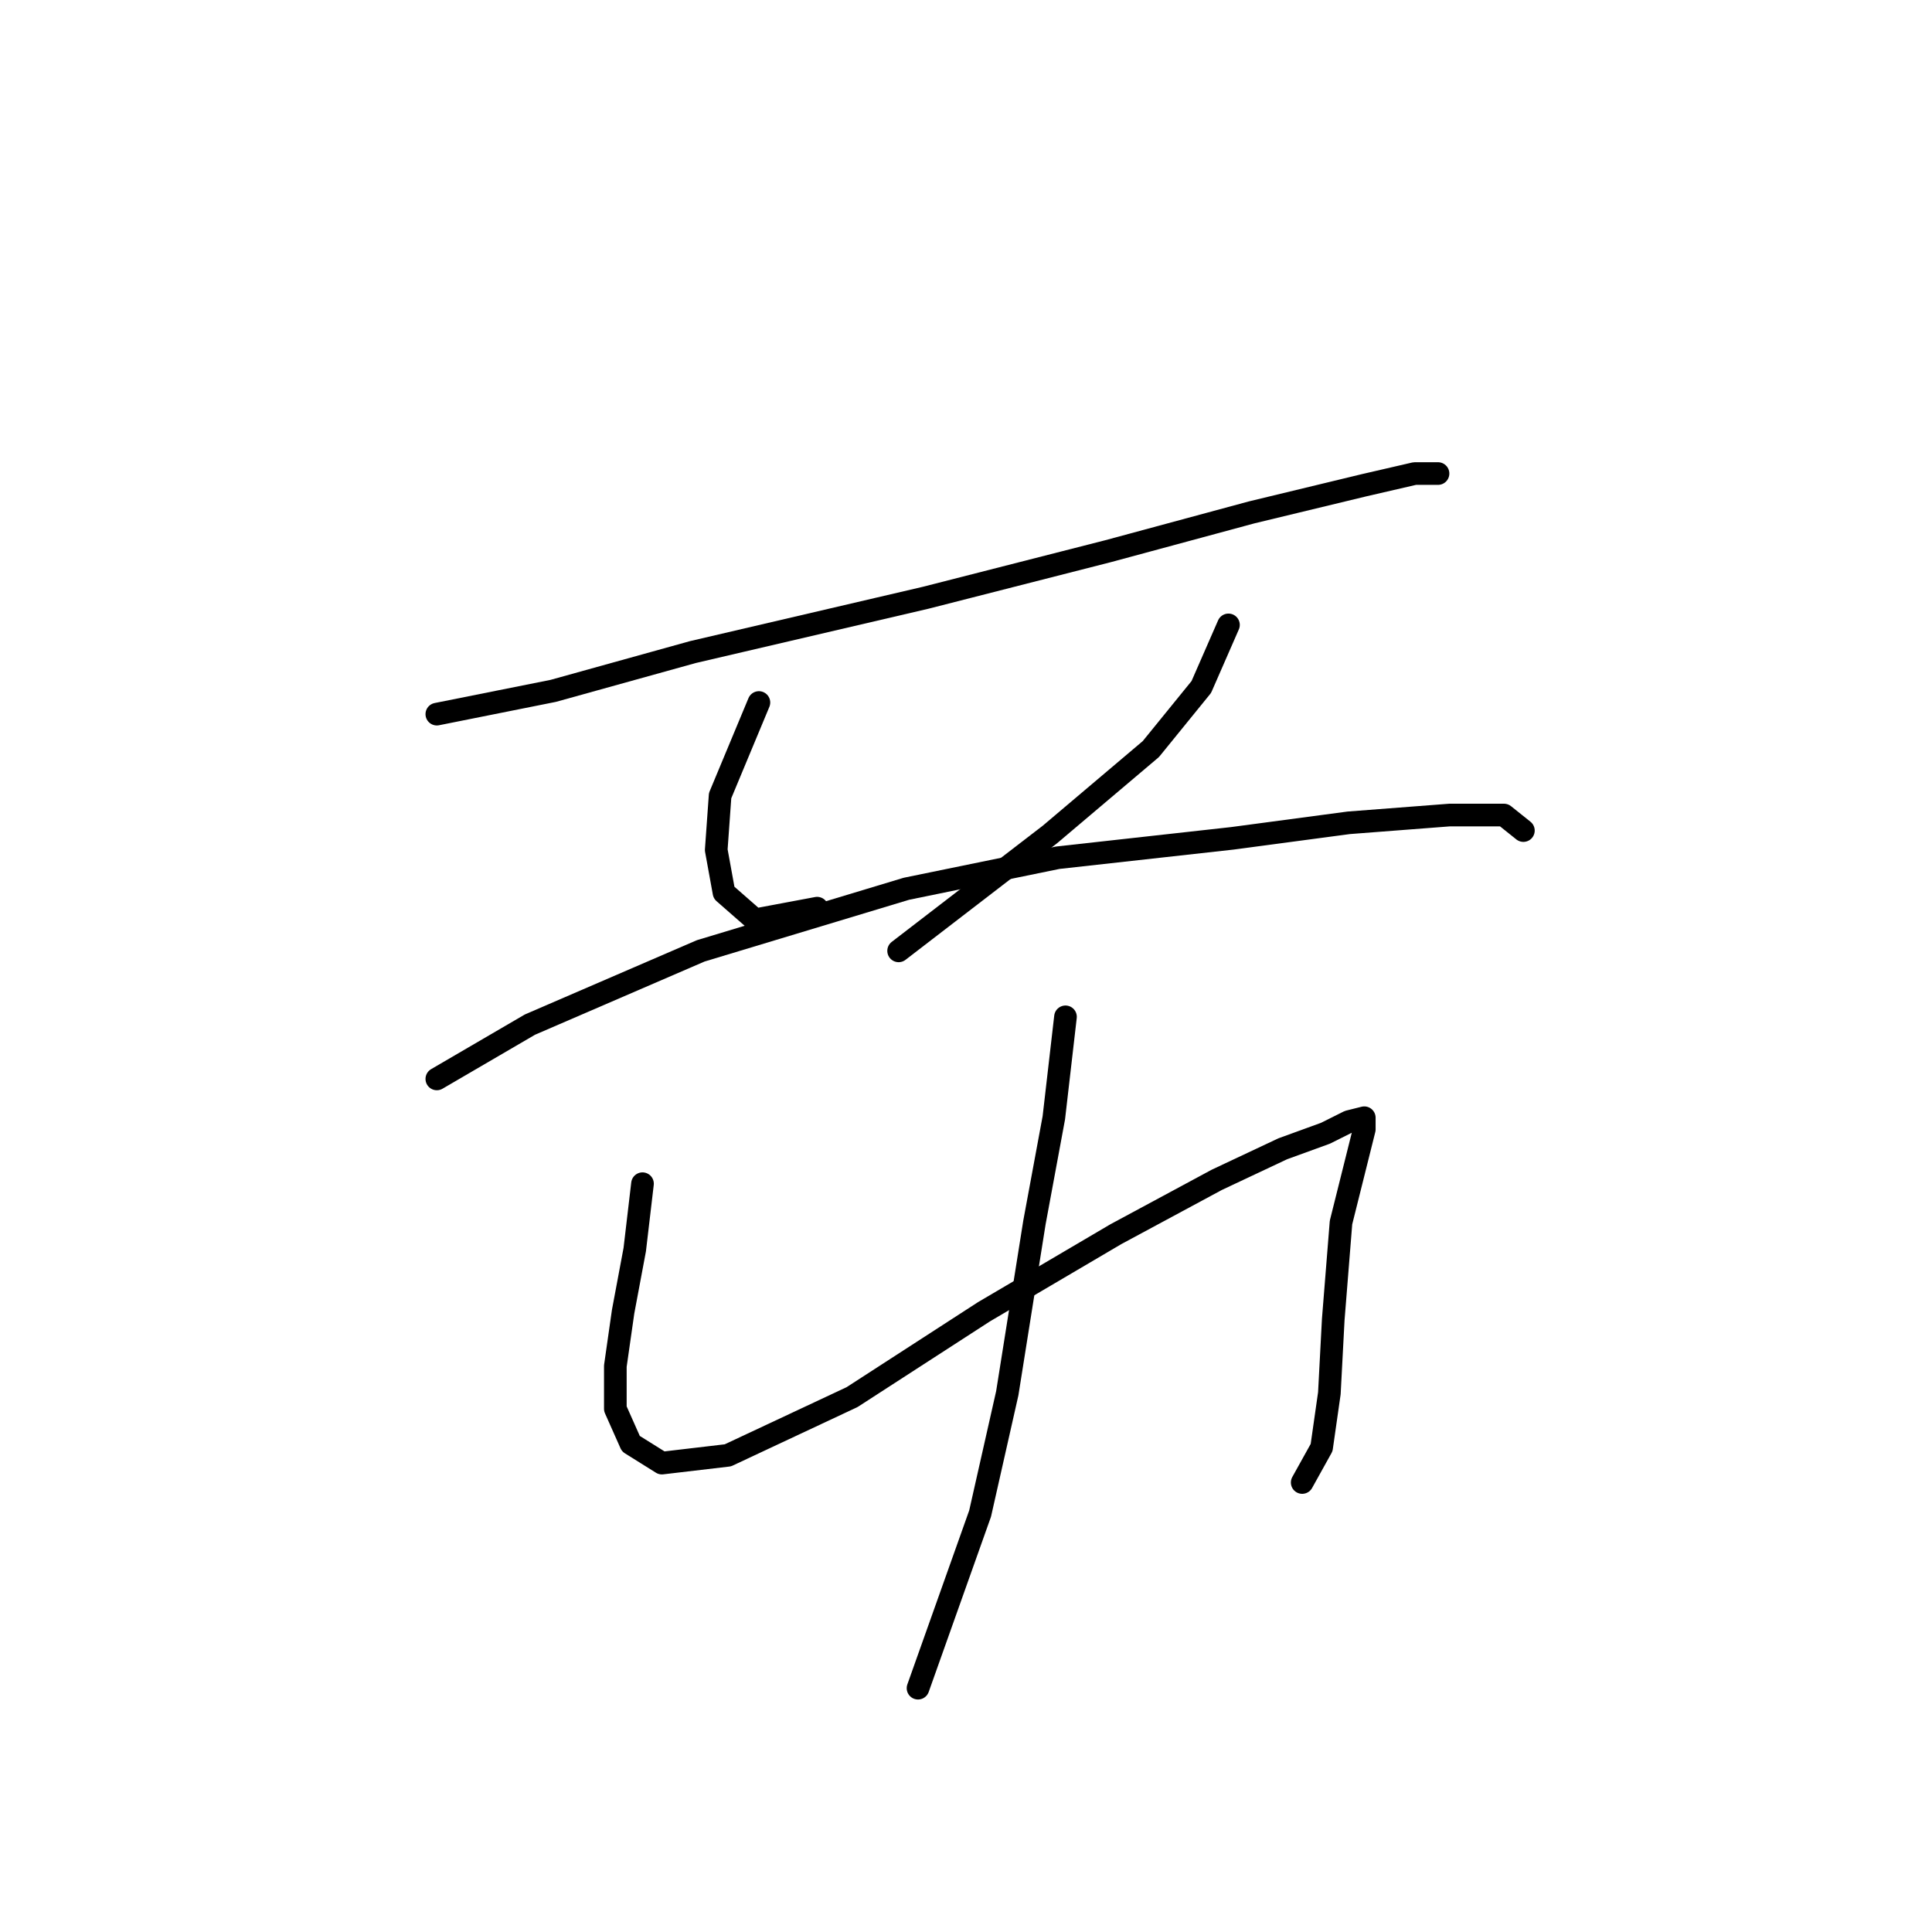 <?xml version="1.0" standalone="no"?>
    <svg width="256" height="256" xmlns="http://www.w3.org/2000/svg" version="1.1">
    <polyline stroke="black" stroke-width="3" stroke-linecap="round" fill="transparent" stroke-linejoin="round" points="57.882 94.628 73.308 91.543 91.819 86.401 122.671 79.202 146.838 73.032 165.863 67.89 180.775 64.291 187.46 62.748 190.545 62.748 190.545 62.748 " />
        <polyline stroke="black" stroke-width="3" stroke-linecap="round" fill="transparent" stroke-linejoin="round" points="100.56 93.086 95.418 105.426 94.904 112.625 95.933 118.281 100.046 121.881 108.273 120.338 108.273 120.338 " />
        <polyline stroke="black" stroke-width="3" stroke-linecap="round" fill="transparent" stroke-linejoin="round" points="162.778 82.802 159.179 91.029 152.494 99.256 139.125 110.568 119.072 125.994 119.072 125.994 " />
        <polyline stroke="black" stroke-width="3" stroke-linecap="round" fill="transparent" stroke-linejoin="round" points="57.882 142.963 70.223 135.764 92.847 125.994 120.1 117.767 140.154 113.654 163.292 111.083 178.718 109.026 192.088 107.997 199.286 107.997 201.857 110.054 201.857 110.054 " />
        <polyline stroke="black" stroke-width="3" stroke-linecap="round" fill="transparent" stroke-linejoin="round" points="85.134 156.846 84.106 165.588 82.564 173.815 81.535 181.013 81.535 186.67 83.592 191.297 87.705 193.868 96.447 192.84 112.901 185.127 130.384 173.815 147.867 163.531 161.236 156.332 169.977 152.218 175.633 150.162 178.718 148.619 180.775 148.105 180.775 149.647 179.747 153.761 177.69 161.988 176.662 174.843 176.147 184.613 175.119 191.812 172.548 196.439 172.548 196.439 " />
        <polyline stroke="black" stroke-width="3" stroke-linecap="round" fill="transparent" stroke-linejoin="round" points="141.182 134.736 139.639 148.105 137.068 161.988 133.469 184.613 129.87 200.553 121.643 223.692 121.643 223.692 " />
        </svg>